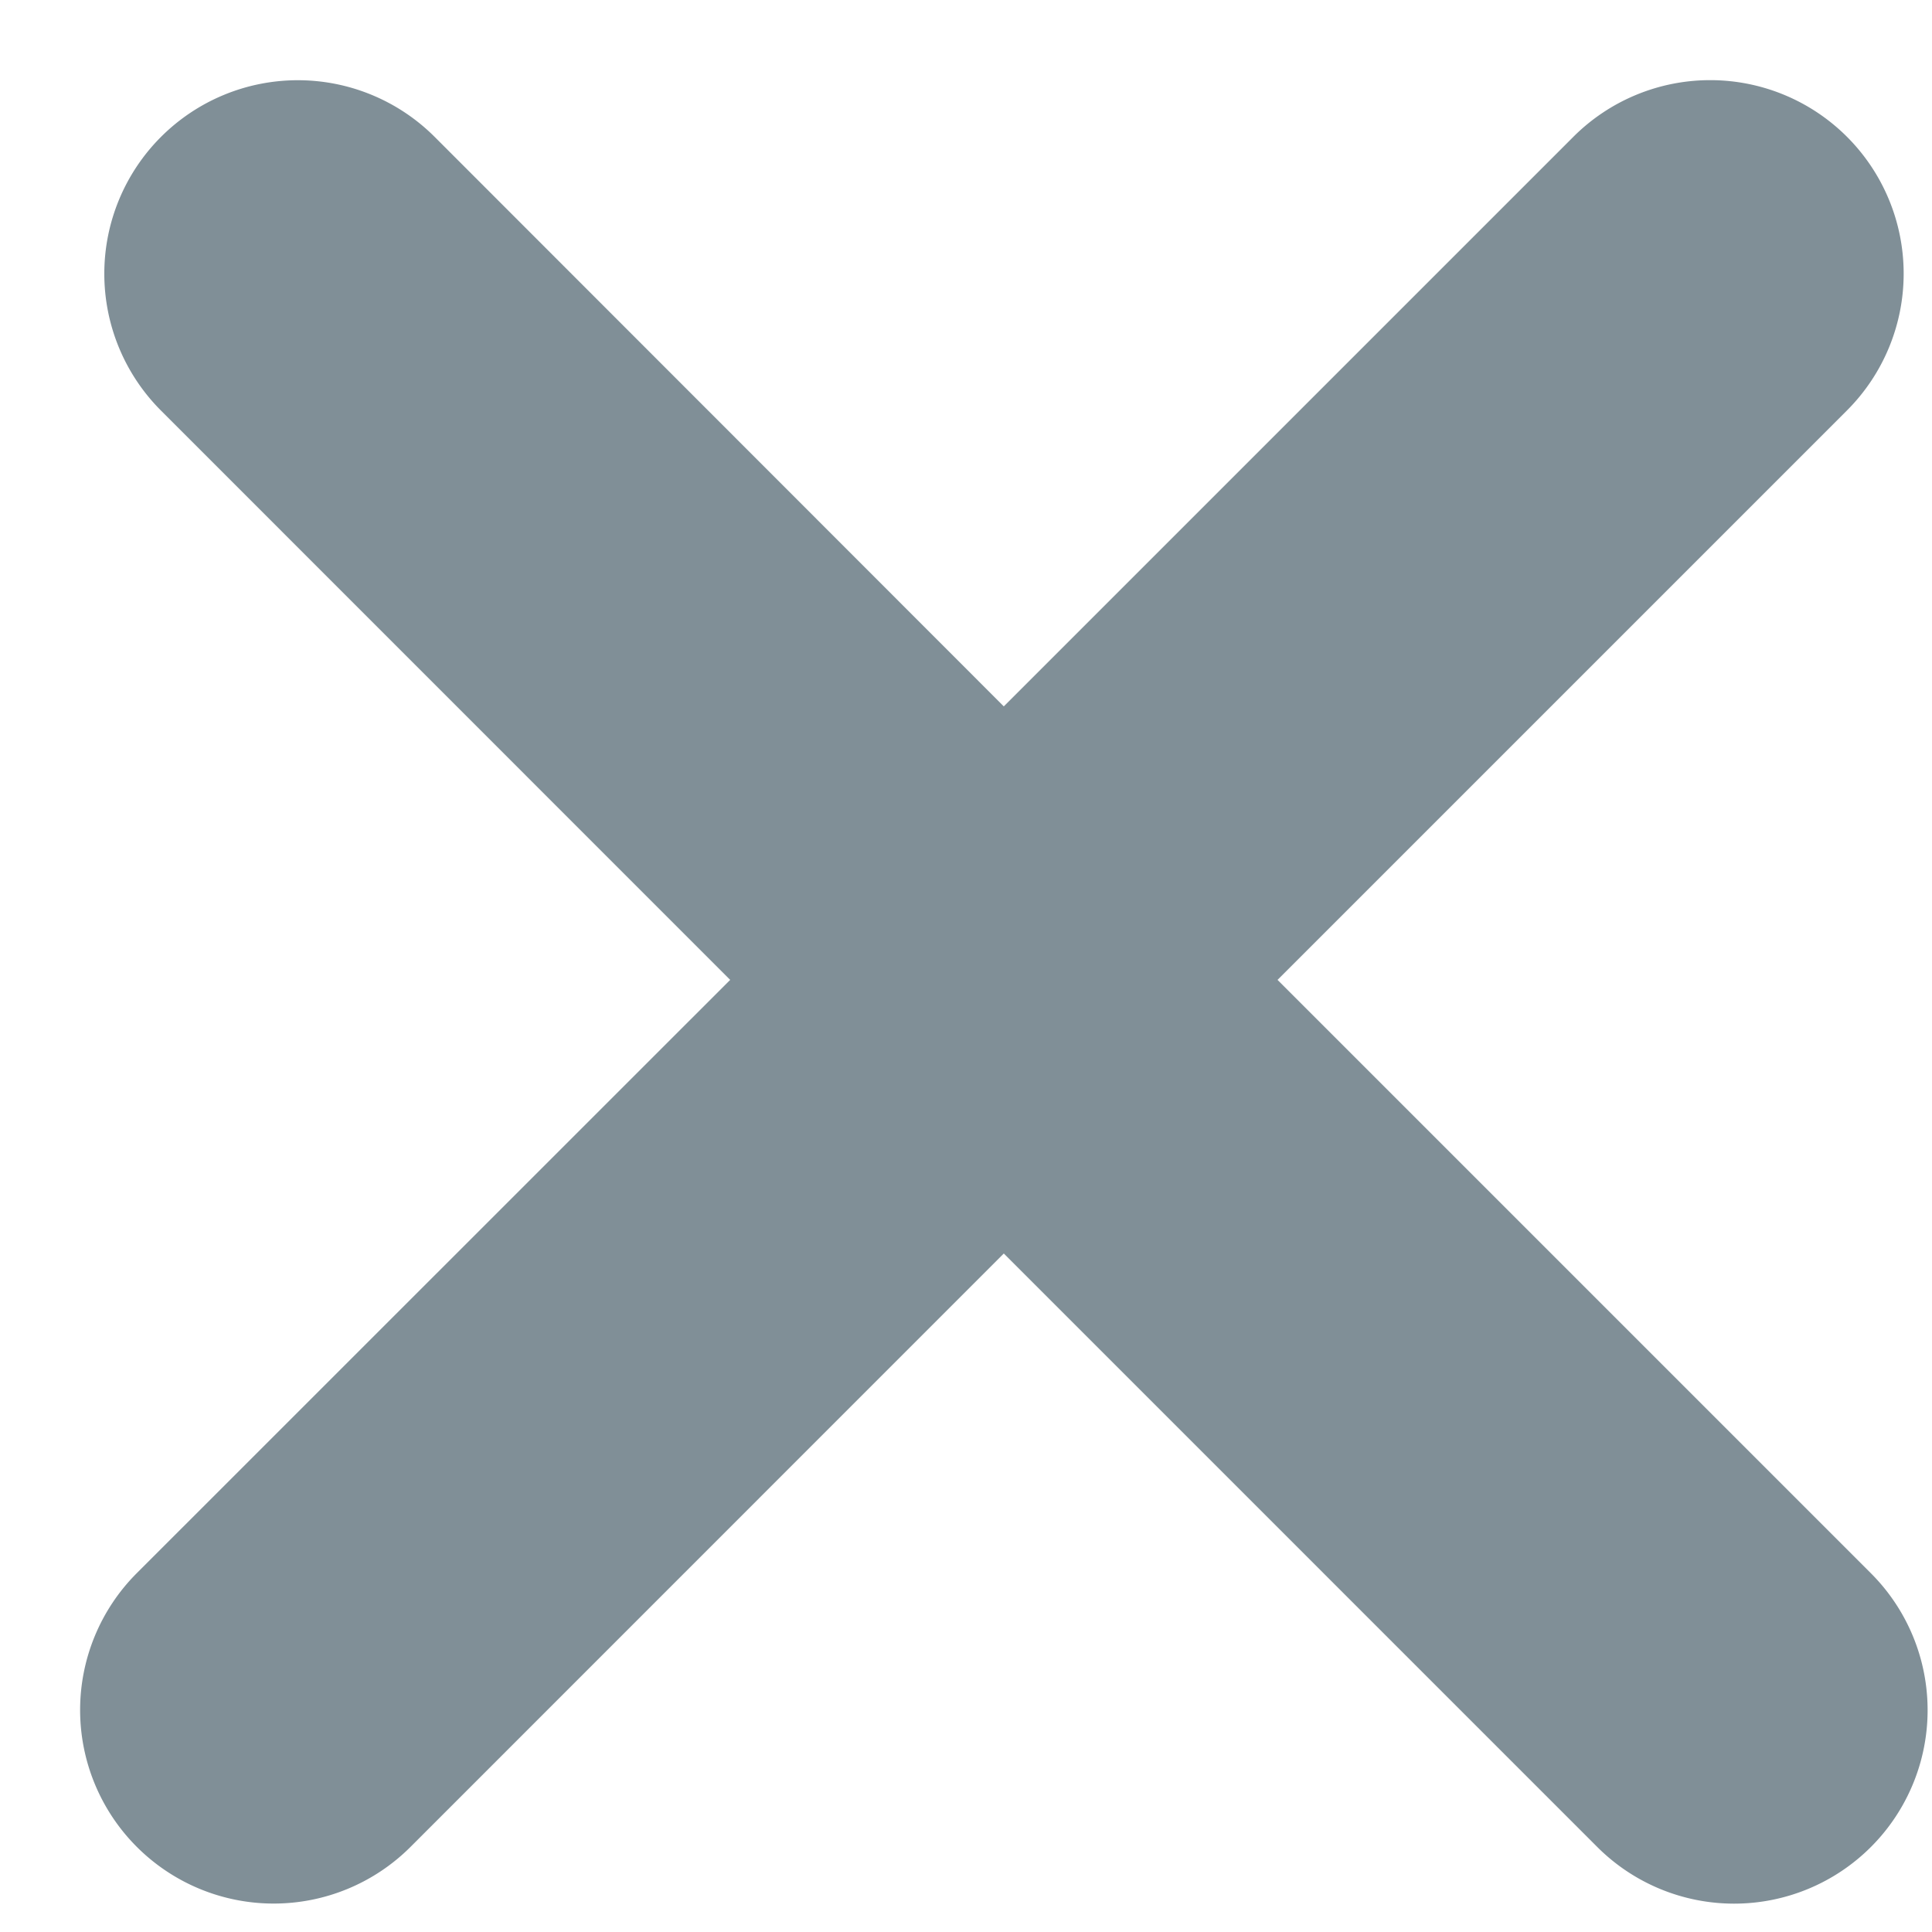 <svg width="16" height="16" fill="none" xmlns="http://www.w3.org/2000/svg"><path fill-rule="evenodd" clip-rule="evenodd" d="M1.133 13.028A1.602 1.602 0 003.4 15.295l4.913-4.914 4.915 4.915a1.602 1.602 0 102.266-2.267L10.58 8.115l4.716-4.716a1.602 1.602 0 10-2.266-2.266L8.313 5.85 3.6 1.134A1.602 1.602 0 101.333 3.4l4.714 4.715-4.914 4.913z" fill="#808F97"/></svg>
